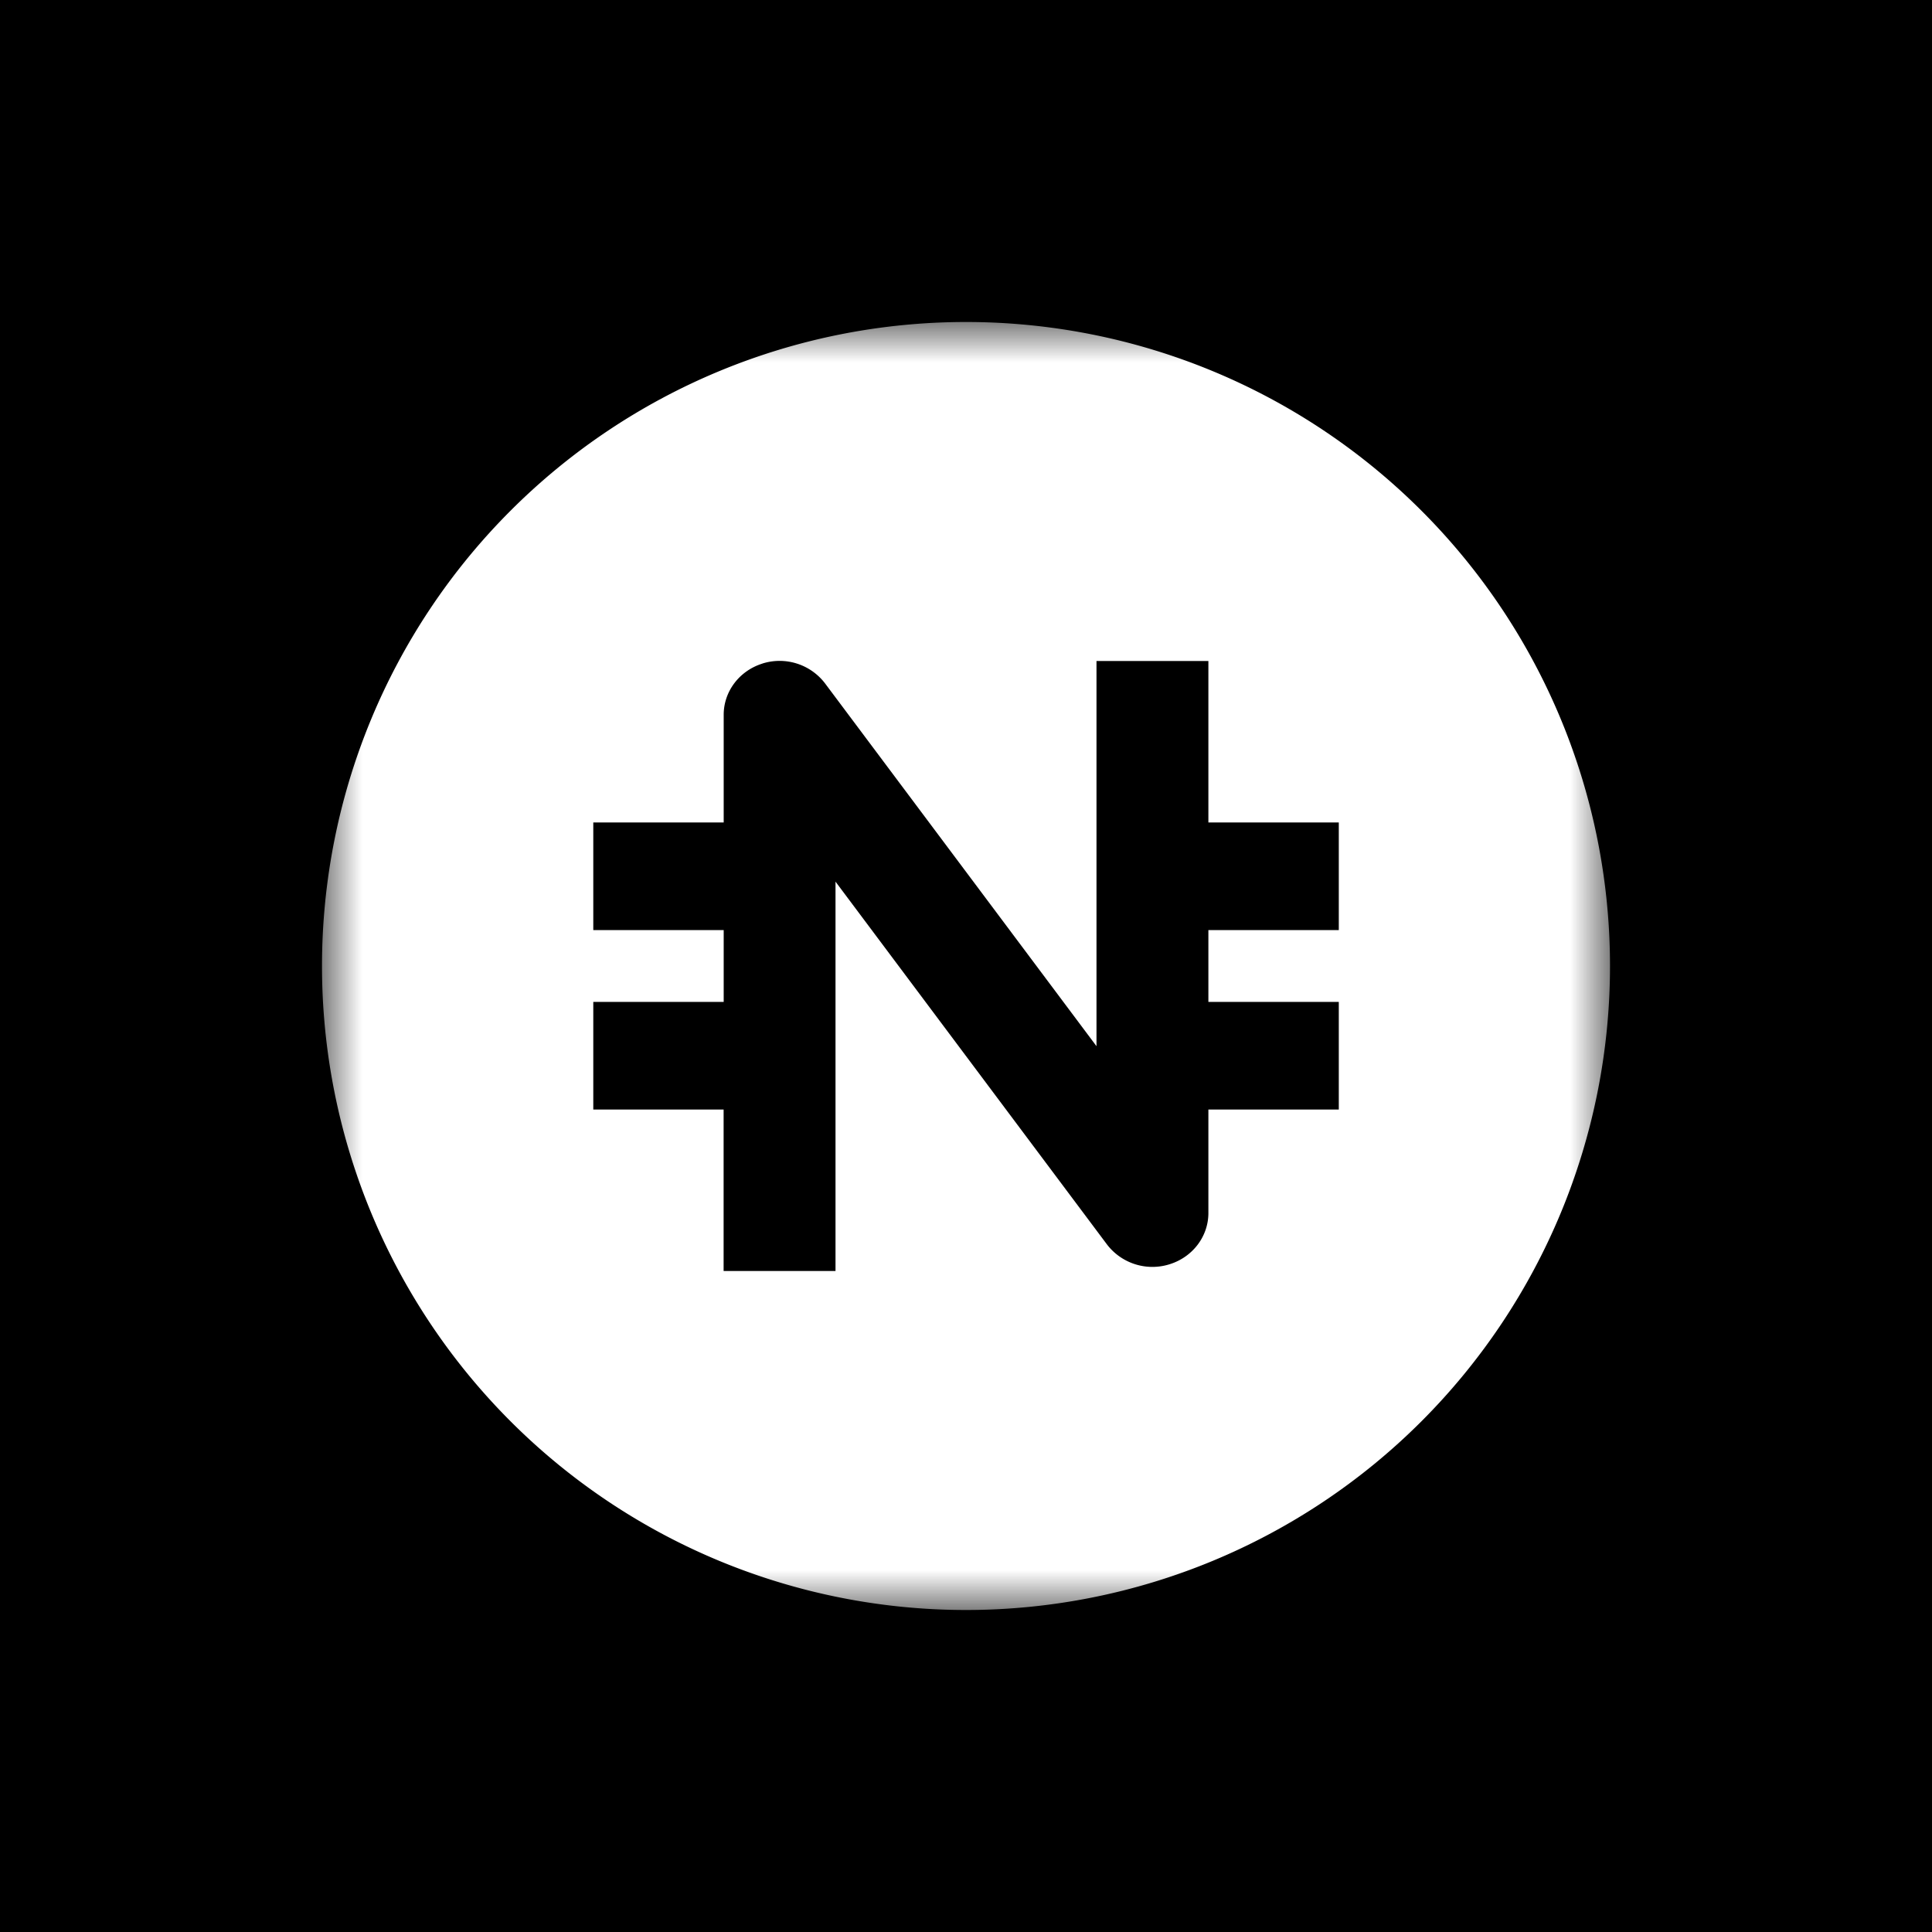 <svg xmlns="http://www.w3.org/2000/svg" width="24" height="24" fill="none" viewBox="0 0 24 24">
    <rect x="0" y="0" width="24" height="24" fill="#808080" stroke="none"/>
    <g clip-path="url(#USN__a)">
        <path fill="#000" d="M24 0H0v24h24z"/>
        <mask id="USN__b" width="16" height="16" x="4" y="4" maskUnits="userSpaceOnUse" style="mask-type:luminance">
            <path fill="#fff" d="M20 4H4v16h16z"/>
        </mask>
        <g mask="url(#USN__b)">
            <path fill="#fff" fill-rule="evenodd" d="M12 4a8 8 0 1 1 0 16 8 8 0 0 1 0-16M9.47 8.243a.71.71 0 0 1 .778.245l3.373 4.508V8.211h1.39v2.006h1.62v1.337h-1.62v.892h1.62v1.337h-1.62v1.286c0 .29-.195.547-.482.636a.71.71 0 0 1-.777-.245l-3.373-4.508v4.837h-1.39v-2.006H7.37v-1.337h1.62v-.892H7.37v-1.337h1.62V8.879c0-.29.195-.547.482-.636" clip-rule="evenodd"/>
        </g>
    </g>
    <defs>
        <clipPath id="USN__a">
            <path fill="#fff" d="M0 0h24v24H0z"/>
        </clipPath>
    </defs>
</svg>
